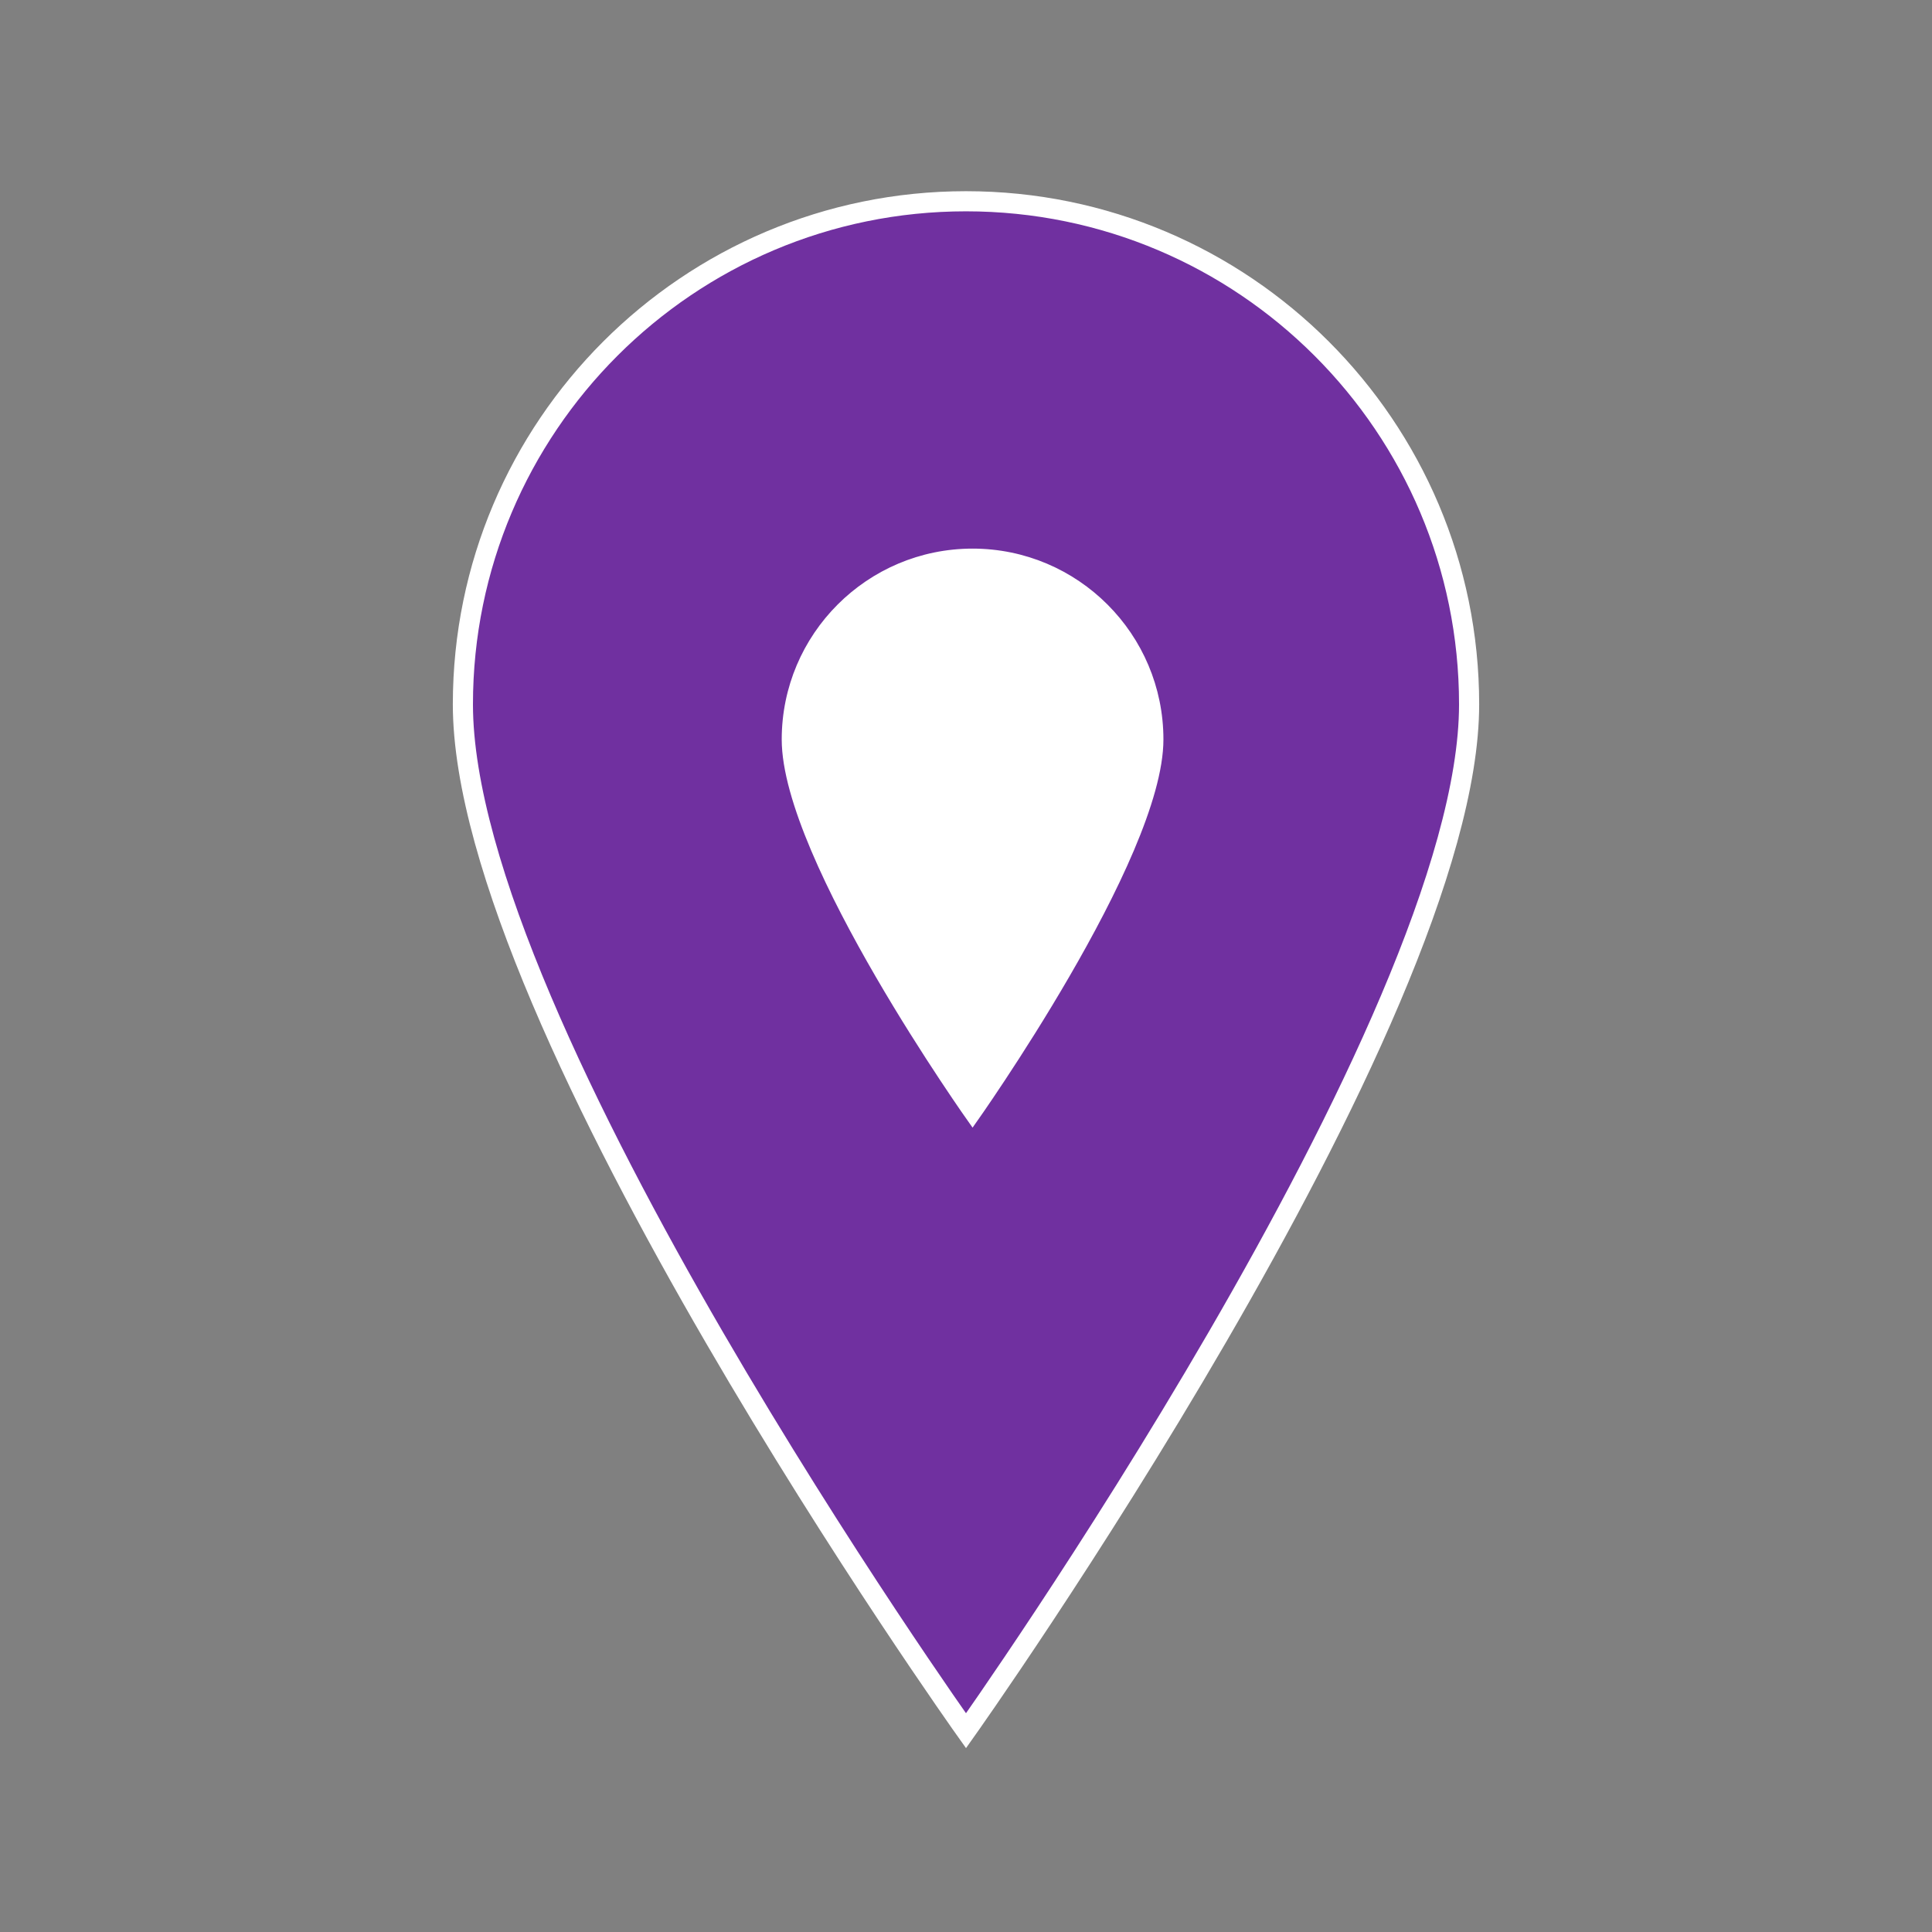 <svg width="441" height="441" xmlns="http://www.w3.org/2000/svg" xmlns:xlink="http://www.w3.org/1999/xlink" xml:space="preserve" overflow="hidden"><rect width="100%" height="100%" fill="#808080" stroke="none"/><defs><clipPath id="clip0"><rect x="3043" y="1860" width="441" height="441"/></clipPath><clipPath id="clip1"><rect x="3183" y="1969" width="165" height="164"/></clipPath><clipPath id="clip2"><rect x="3183" y="1969" width="165" height="164"/></clipPath><clipPath id="clip3"><rect x="3183" y="1969" width="165" height="164"/></clipPath></defs><g clip-path="url(#clip0)" transform="translate(-3043 -1860)"><path d="M3263.5 2255.06C3263.5 2255.06 3378.34 2093.36 3378.34 2020.78 3378.34 1957.39 3326.89 1905.94 3263.5 1905.94 3200.11 1905.94 3148.66 1957.39 3148.66 2020.78 3148.66 2093.82 3263.5 2255.06 3263.5 2255.06Z" stroke="#FFFFFF" stroke-width="4.594" fill="#7030A0"/><g clip-path="url(#clip1)"><g clip-path="url(#clip2)"><g clip-path="url(#clip3)"><path d="M3265 2115.92C3265 2115.92 3307.71 2055.78 3307.71 2028.79 3307.71 2005.22 3288.57 1986.08 3265 1986.08 3241.43 1986.08 3222.29 2005.22 3222.29 2028.79 3222.29 2055.95 3265 2115.92 3265 2115.92Z" stroke="#FFFFFF" stroke-width="1.708" fill="#FFFFFF"/></g></g></g></g></svg>